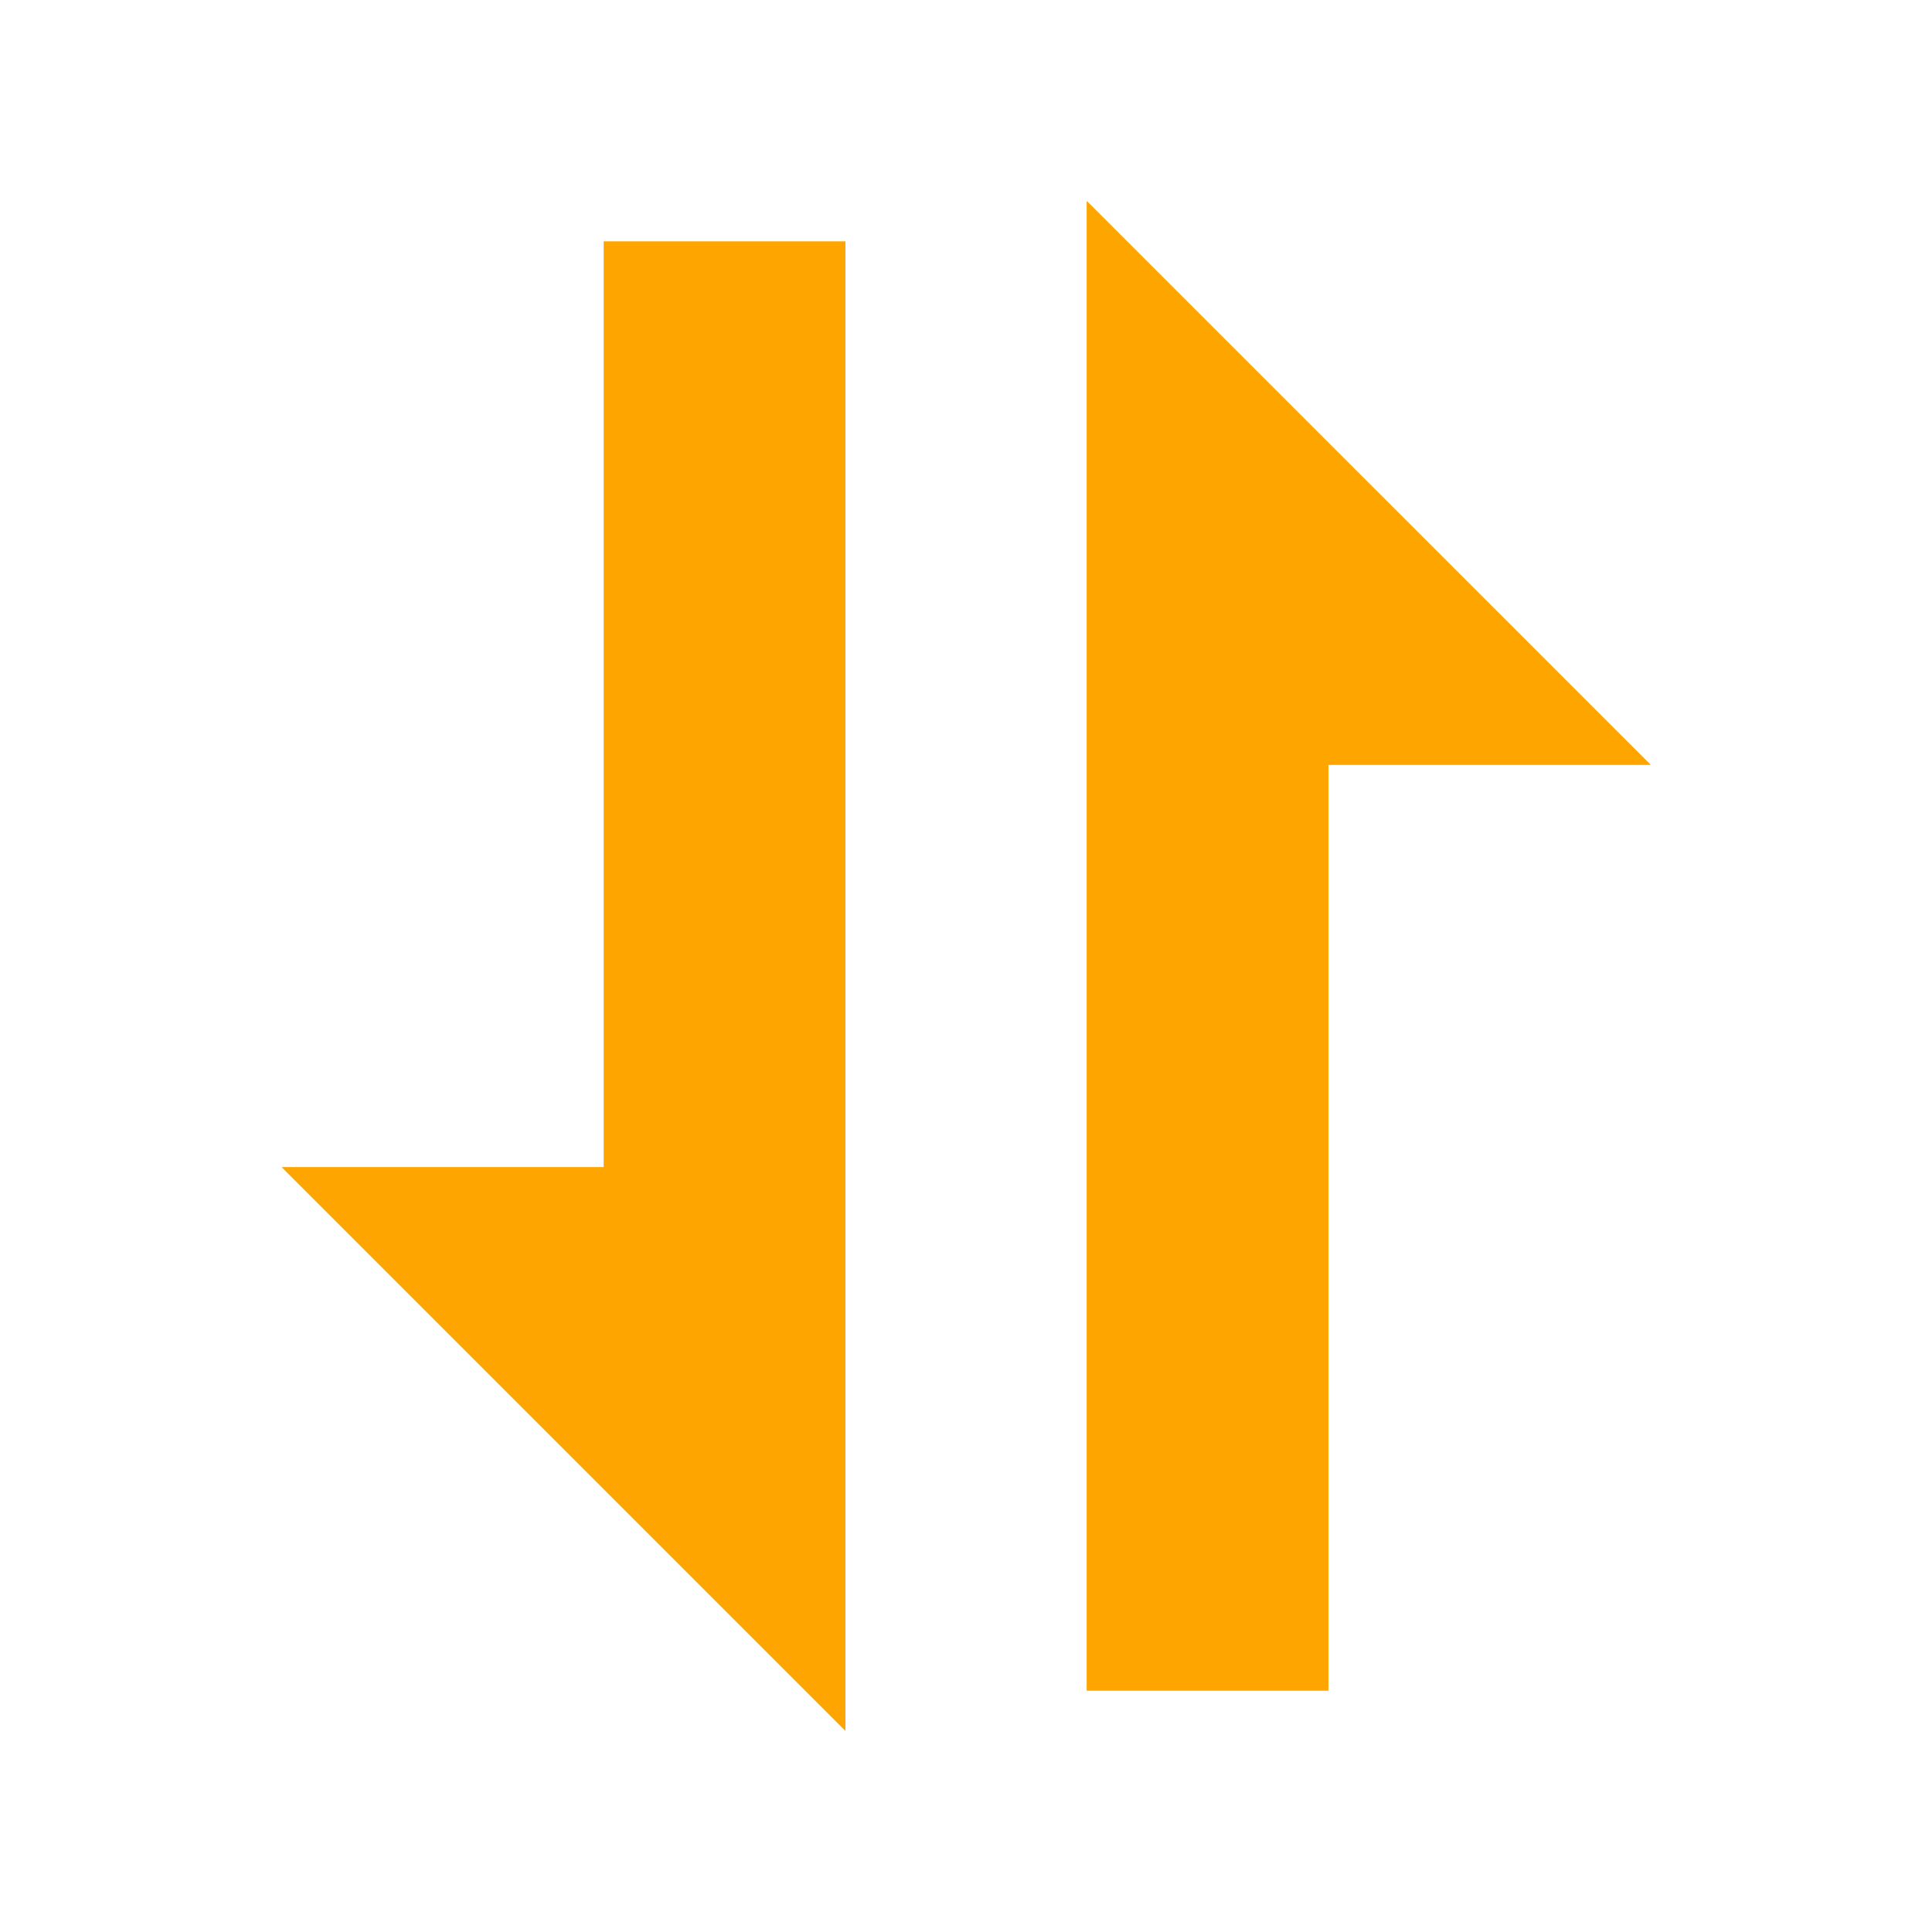 <svg width="20" height="20" viewBox="0 0 20 20" fill="none" xmlns="http://www.w3.org/2000/svg">
<g clip-path="url(#clip0_3652_38414)">
<path d="M6.251 2.5H8.751V17.916L2.918 12.083H6.251V2.5ZM13.751 17.5H11.251V2.083L17.085 7.916H13.751V17.5Z" fill="#FFA500"/>
<path d="M6.251 2.5H8.751V17.916L2.918 12.083H6.251V2.5ZM13.751 17.5H11.251V2.083L17.085 7.916H13.751V17.5Z" fill="#FFA500"/>
</g>
<defs>
<clipPath id="clip0_3652_38414">
<rect width="20" height="20" fill="white"/>
</clipPath>
</defs>
</svg>
